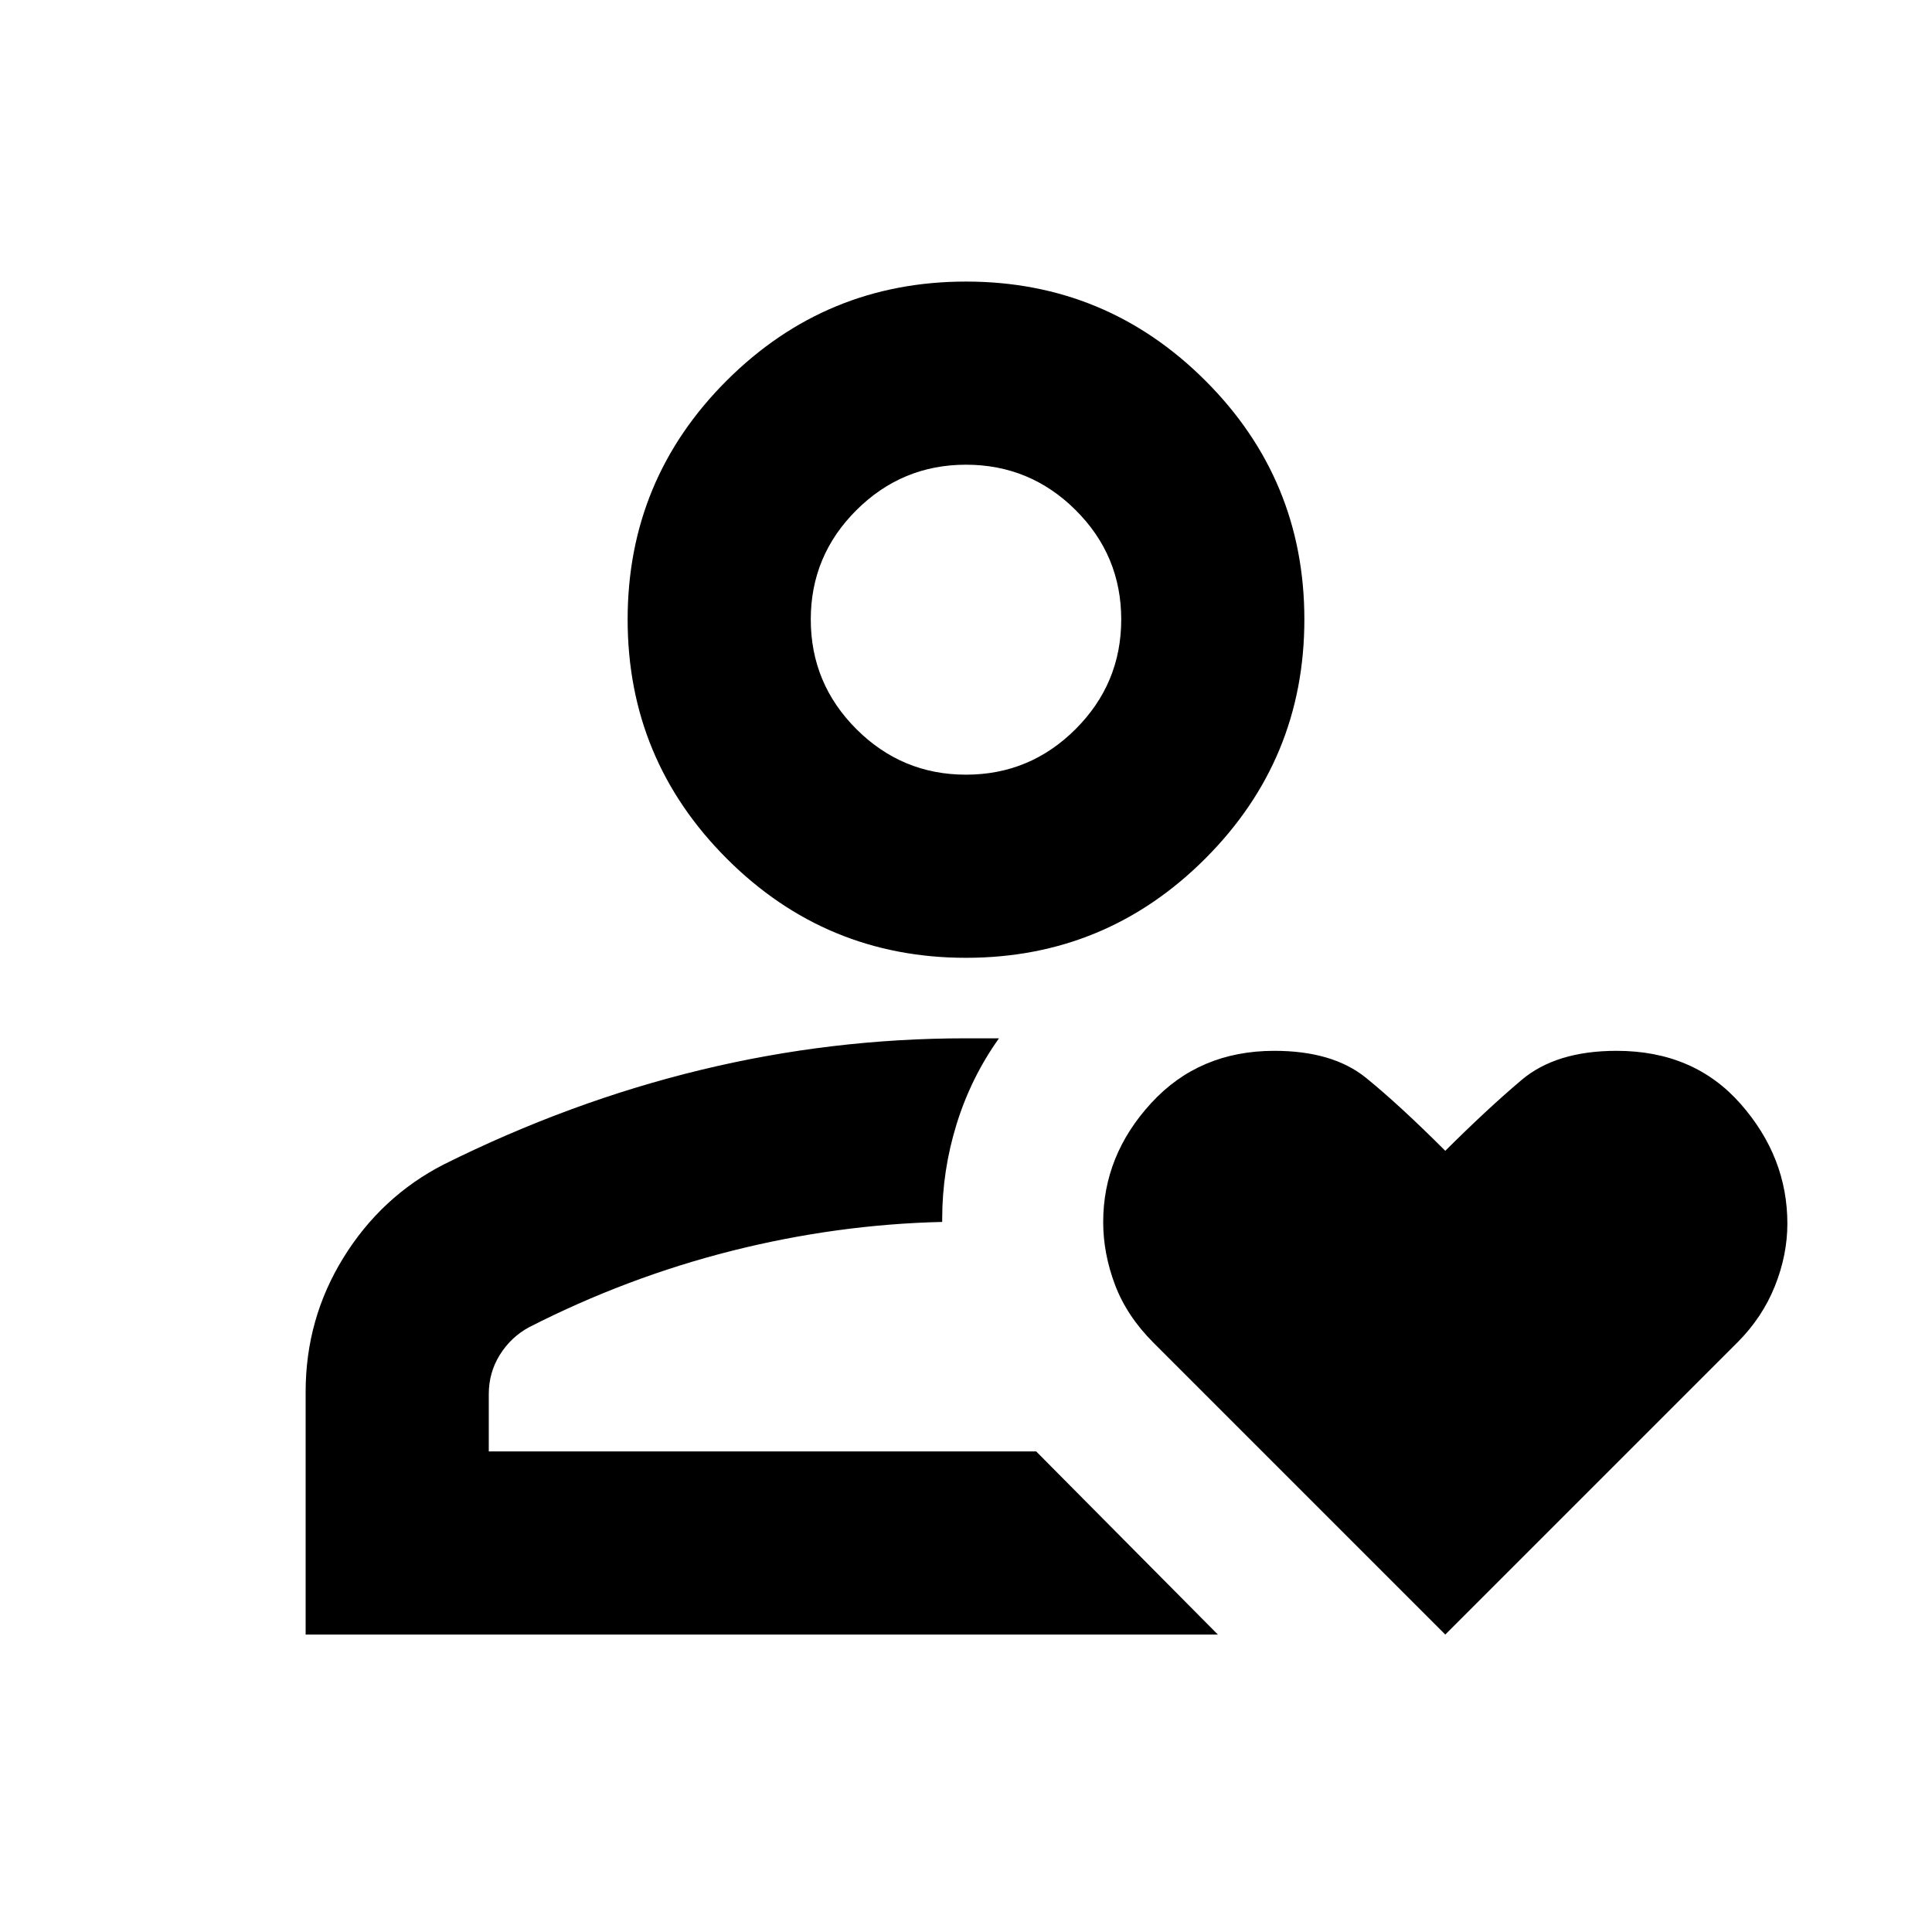 <svg xmlns="http://www.w3.org/2000/svg" height="24" viewBox="0 -960 960 960" width="24"><path d="M480-238.8Zm-328.13 91v-120.61q0-36.23 18.74-66.59 18.74-30.37 49.8-46.35 62.72-31.24 127.67-46.98 64.94-15.74 131.92-15.74h16.39q-13.87 19.44-21.04 42.57-7.18 23.13-7.18 47.24v1.43q-52.56 1.24-104.63 14.38-52.06 13.15-100.67 37.95-9 4.89-14.5 13.7-5.5 8.81-5.5 19.58v28.42h272l90.28 91H151.87ZM480-484.07q-69.59 0-118.86-49.27-49.27-49.27-49.27-118.86 0-69.58 49.27-118.74 49.27-49.15 118.86-49.15t118.86 49.15q49.27 49.16 49.27 118.74 0 69.59-49.27 118.86-49.27 49.27-118.86 49.27Zm-.01-91q31.81 0 54.48-22.65 22.66-22.65 22.66-54.47 0-31.81-22.65-54.35-22.66-22.55-54.47-22.55t-54.48 22.59q-22.66 22.59-22.66 54.3 0 31.82 22.65 54.48 22.66 22.65 54.47 22.65Zm.01-77.13Zm238.15 504.4L573.13-292.83q-13.24-13.24-19.1-28.79-5.86-15.56-5.86-31.12 0-33.19 23.85-59.15t61.18-25.96q29.04 0 45.61 13.46 16.56 13.45 39.34 36.22 20.77-20.7 37.9-35.19 17.13-14.49 47.23-14.49 38.42 0 61.63 26.38 23.22 26.39 23.22 59.49 0 15.55-6.22 31.09-6.22 15.55-18.65 27.99L718.15-147.8Z"/></svg>
